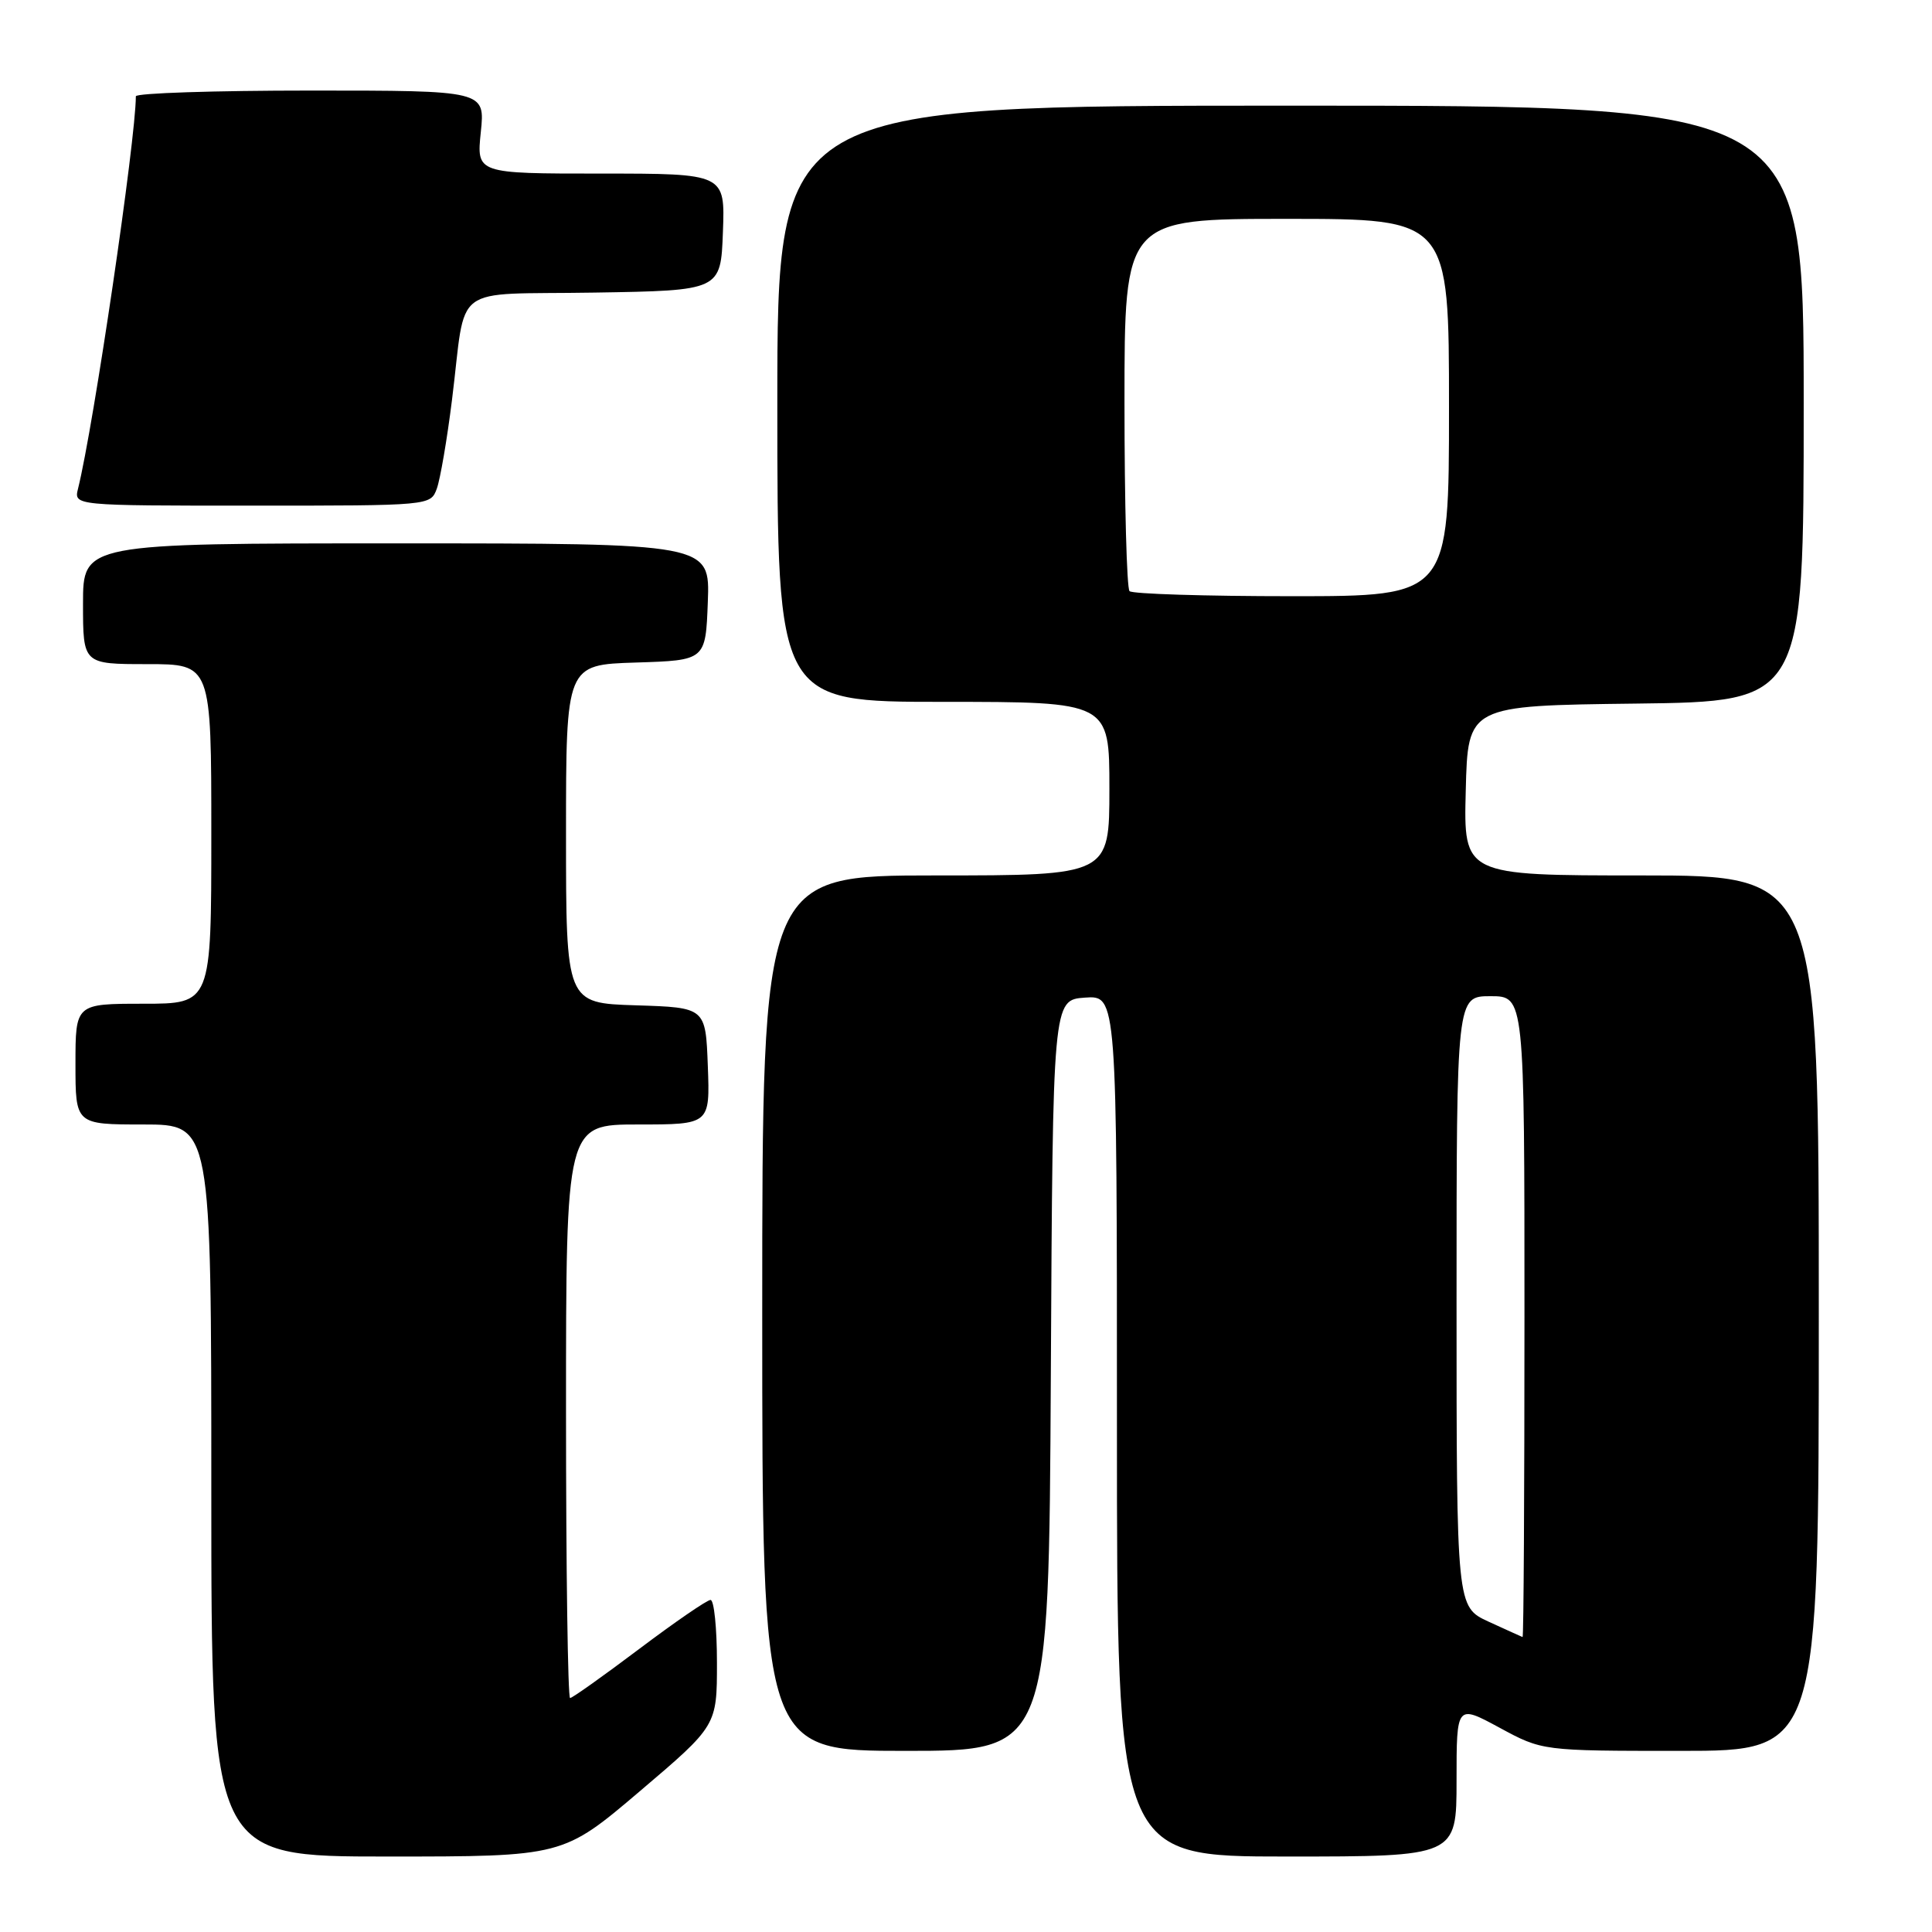 <?xml version="1.0" encoding="UTF-8" standalone="no"?>
<!DOCTYPE svg PUBLIC "-//W3C//DTD SVG 1.1//EN" "http://www.w3.org/Graphics/SVG/1.1/DTD/svg11.dtd" >
<svg xmlns="http://www.w3.org/2000/svg" xmlns:xlink="http://www.w3.org/1999/xlink" version="1.1" viewBox="0 0 256 256">
 <g >
 <path fill="currentColor"
d=" M 84.80 237.33 C 95.00 228.66 95.00 228.66 95.00 220.33 C 95.00 215.75 94.62 212.00 94.15 212.00 C 93.69 212.00 89.43 214.93 84.69 218.50 C 79.95 222.07 75.83 225.00 75.54 225.00 C 75.24 225.00 75.00 207.90 75.00 187.00 C 75.00 149.00 75.00 149.00 84.54 149.00 C 94.08 149.00 94.08 149.00 93.79 141.25 C 93.50 133.50 93.50 133.50 84.25 133.21 C 75.00 132.92 75.00 132.92 75.00 110.50 C 75.00 88.08 75.00 88.08 84.25 87.79 C 93.50 87.50 93.50 87.50 93.79 79.75 C 94.08 72.00 94.08 72.00 52.54 72.00 C 11.00 72.00 11.00 72.00 11.00 80.00 C 11.00 88.00 11.00 88.00 19.50 88.00 C 28.00 88.00 28.00 88.00 28.00 110.50 C 28.00 133.00 28.00 133.00 19.00 133.00 C 10.00 133.00 10.00 133.00 10.00 141.00 C 10.00 149.00 10.00 149.00 19.00 149.00 C 28.00 149.00 28.00 149.00 28.00 197.50 C 28.00 246.00 28.00 246.00 51.30 246.00 C 74.60 246.00 74.60 246.00 84.80 237.33 Z  M 193.00 235.92 C 193.00 225.85 193.00 225.85 198.68 228.92 C 204.36 232.00 204.36 232.00 222.68 232.00 C 241.00 232.00 241.00 232.00 241.00 174.00 C 241.00 116.00 241.00 116.00 217.47 116.00 C 193.93 116.00 193.93 116.00 194.22 104.75 C 194.50 93.50 194.50 93.50 216.75 93.23 C 239.00 92.96 239.00 92.96 239.00 53.48 C 239.00 14.00 239.00 14.00 171.00 14.00 C 103.00 14.00 103.00 14.00 103.00 53.50 C 103.00 93.00 103.00 93.00 125.00 93.00 C 147.00 93.00 147.00 93.00 147.00 104.50 C 147.00 116.00 147.00 116.00 124.00 116.00 C 101.00 116.00 101.00 116.00 101.00 174.00 C 101.00 232.00 101.00 232.00 119.99 232.00 C 138.98 232.00 138.98 232.00 139.24 182.25 C 139.50 132.50 139.50 132.50 143.75 132.19 C 148.00 131.89 148.00 131.89 148.00 188.94 C 148.00 246.00 148.00 246.00 170.50 246.00 C 193.00 246.00 193.00 246.00 193.00 235.92 Z  M 57.88 64.75 C 58.33 63.51 59.24 58.23 59.89 53.00 C 61.86 37.27 59.44 39.09 78.76 38.77 C 95.50 38.50 95.50 38.50 95.79 30.75 C 96.08 23.00 96.08 23.00 79.61 23.00 C 63.14 23.00 63.14 23.00 63.71 17.50 C 64.28 12.00 64.28 12.00 41.14 12.00 C 28.41 12.00 18.00 12.34 18.00 12.76 C 18.00 18.45 12.40 56.50 10.34 64.75 C 9.78 67.00 9.78 67.00 33.42 67.00 C 57.01 67.00 57.05 67.00 57.88 64.75 Z  M 197.25 214.88 C 193.00 212.92 193.00 212.92 193.00 172.46 C 193.00 132.00 193.00 132.00 197.50 132.00 C 202.00 132.00 202.00 132.00 202.00 174.50 C 202.00 197.88 201.89 216.96 201.75 216.92 C 201.61 216.87 199.59 215.95 197.25 214.88 Z  M 149.67 78.33 C 149.30 77.97 149.00 66.72 149.00 53.33 C 149.00 29.00 149.00 29.00 170.50 29.00 C 192.00 29.00 192.00 29.00 192.00 54.00 C 192.00 79.00 192.00 79.00 171.17 79.00 C 159.71 79.00 150.03 78.70 149.67 78.33 Z "/>
</g>
</svg>